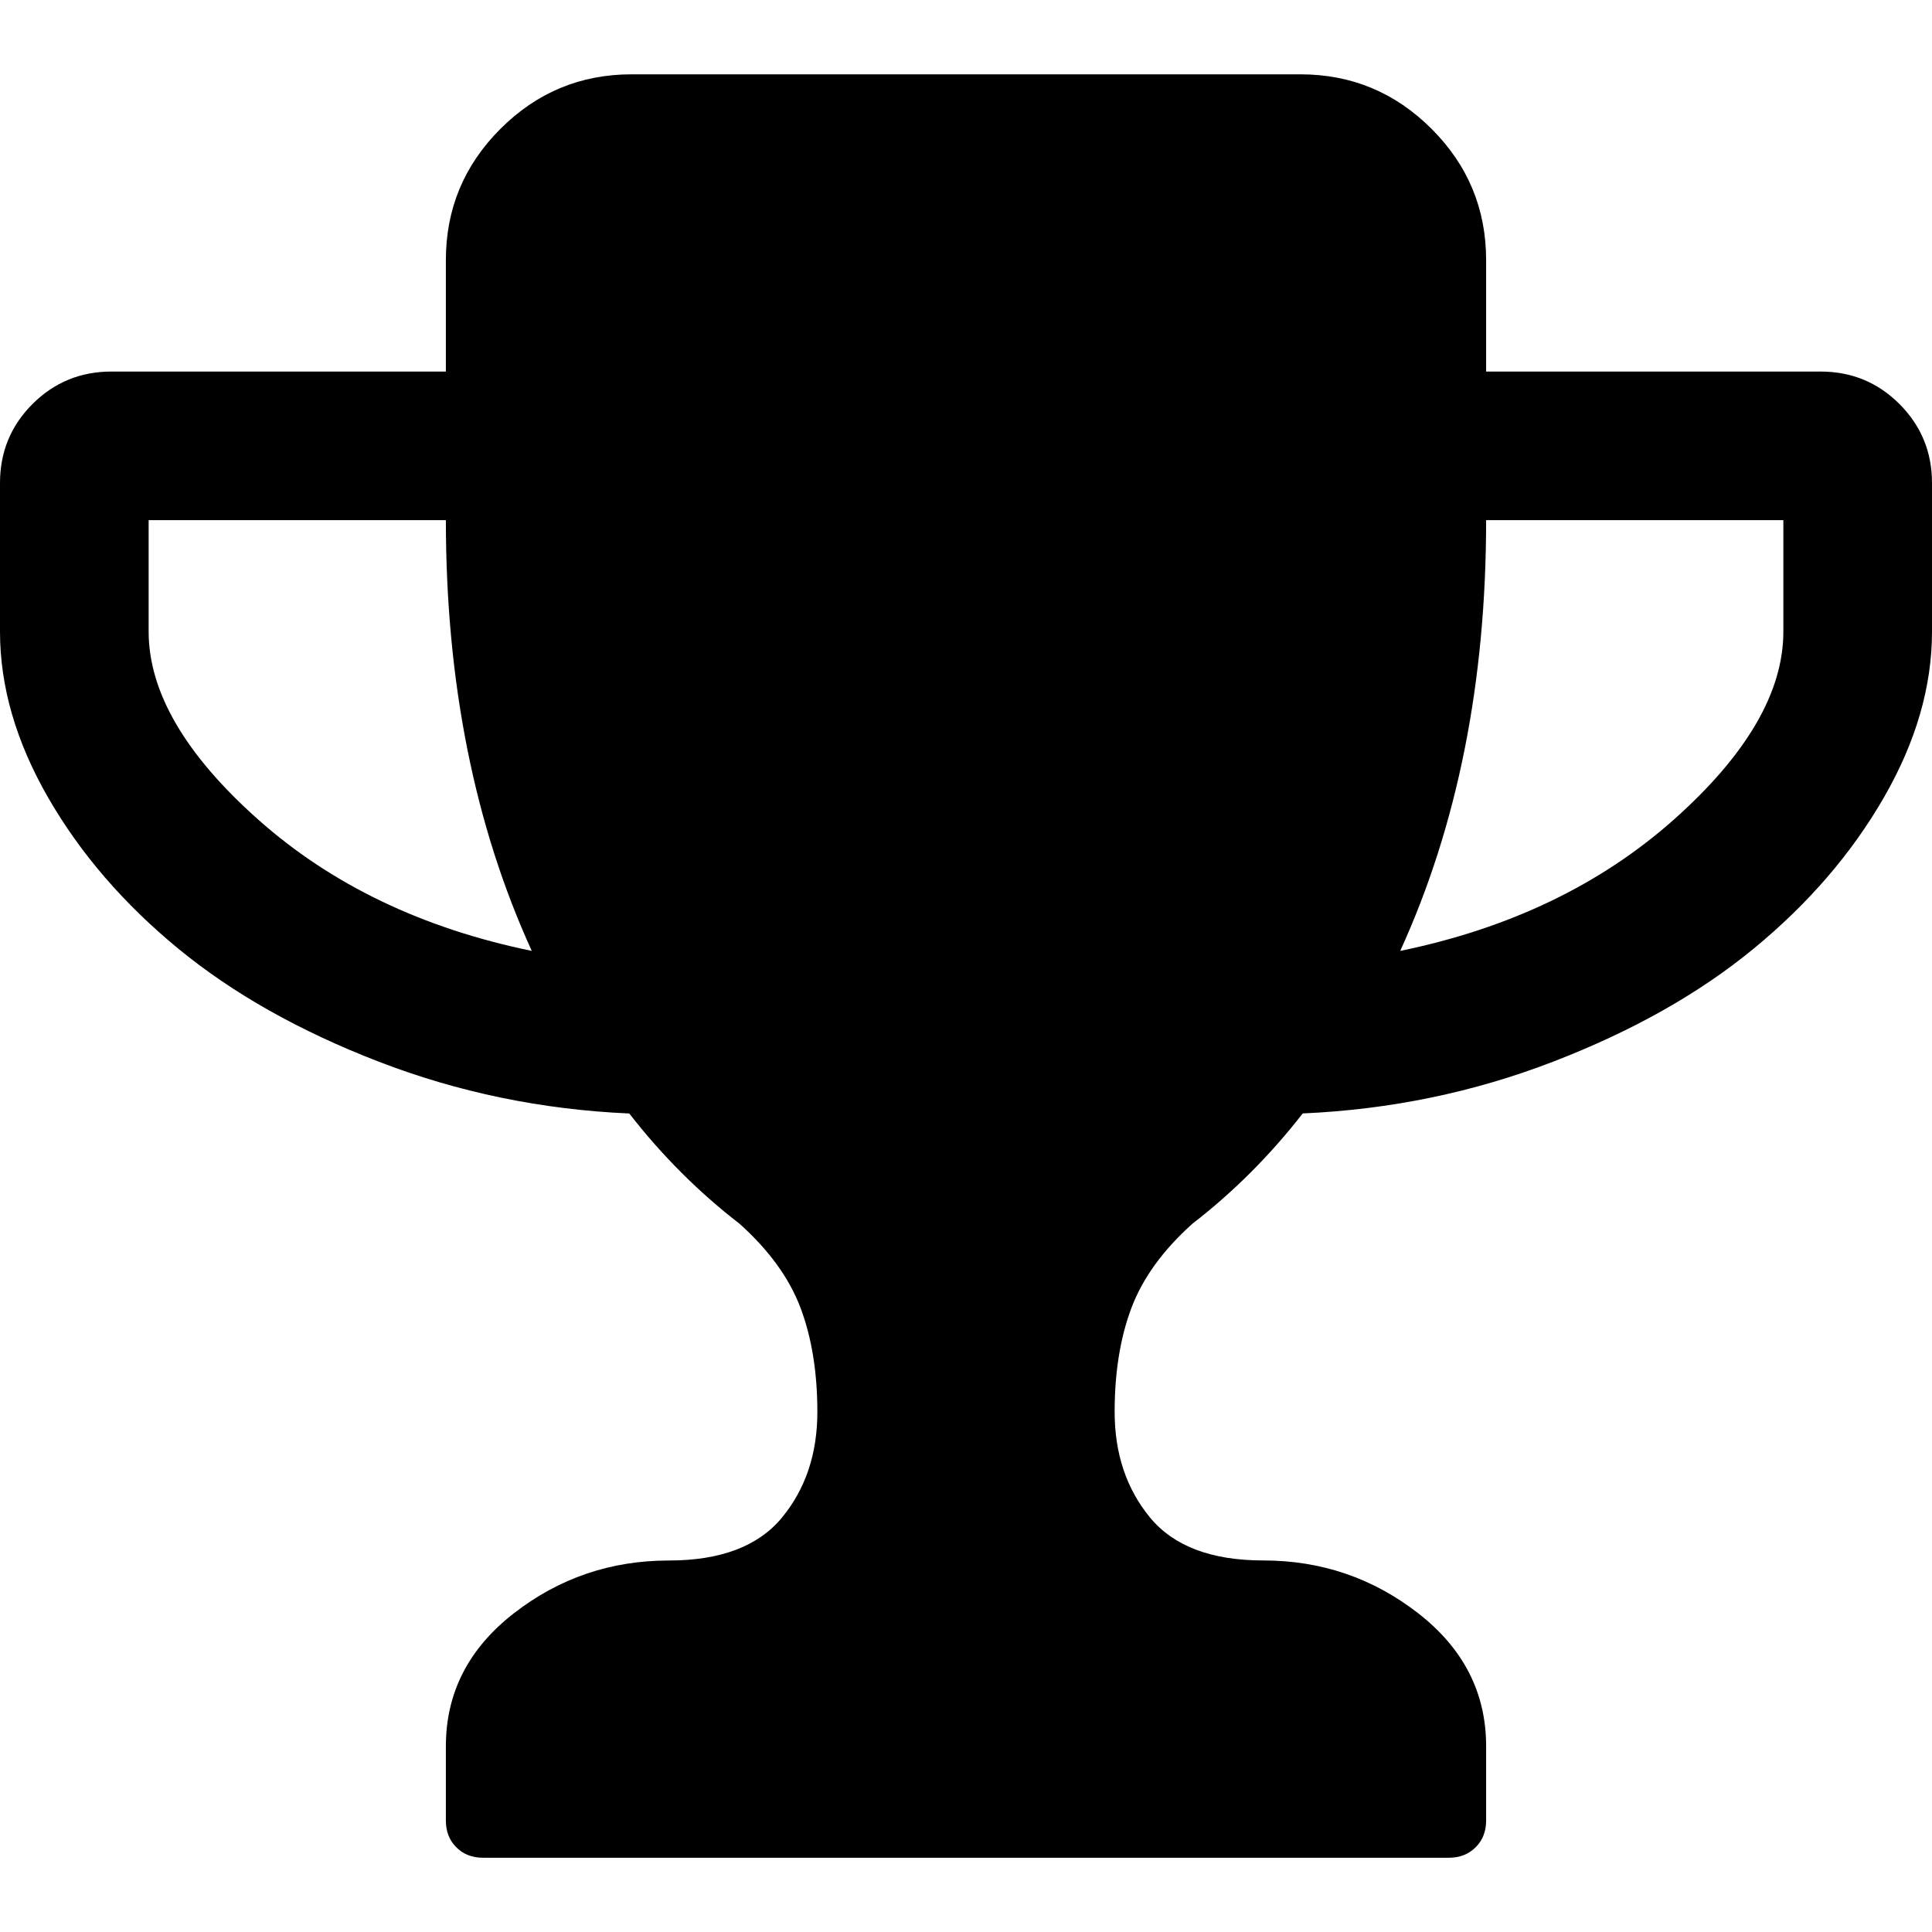 <svg xmlns="http://www.w3.org/2000/svg" width="32" height="32"><path d="M8.808 15.75q-1.423-3.115-1.423-7.135H2.462v1.846q0 1.5 1.817 3.116 1.817 1.615 4.529 2.173zm20.73-5.288V8.615h-4.923q0 4.02-1.423 7.135 2.712-.558 4.53-2.173 1.816-1.615 1.816-3.115zM32 8v2.461q0 1.366-.798 2.75-.798 1.385-2.154 2.5-1.356 1.116-3.327 1.875-1.971.76-4.144.856-.808 1.039-1.827 1.827-.73.654-1.01 1.394-.278.74-.278 1.722 0 1.038.586 1.75.587.711 1.875.711 1.442 0 2.567.875 1.125.875 1.125 2.202v1.23q0 .27-.173.443T24 30.77H8q-.27 0-.442-.173-.173-.173-.173-.442v-1.23q0-1.328 1.125-2.203 1.125-.875 2.567-.875 1.288 0 1.875-.711.586-.712.586-1.75 0-.981-.278-1.722-.28-.74-1.01-1.394-1.02-.788-1.827-1.827-2.173-.096-4.144-.856t-3.327-1.875q-1.356-1.115-2.154-2.5Q0 11.827 0 10.461V8q0-.77.538-1.308.539-.538 1.308-.538h5.539V4.308q0-1.27.903-2.173.904-.904 2.173-.904h11.077q1.27 0 2.174.904.903.903.903 2.173v1.846h5.539q.769 0 1.307.538Q32 7.231 32 8z"/></svg>